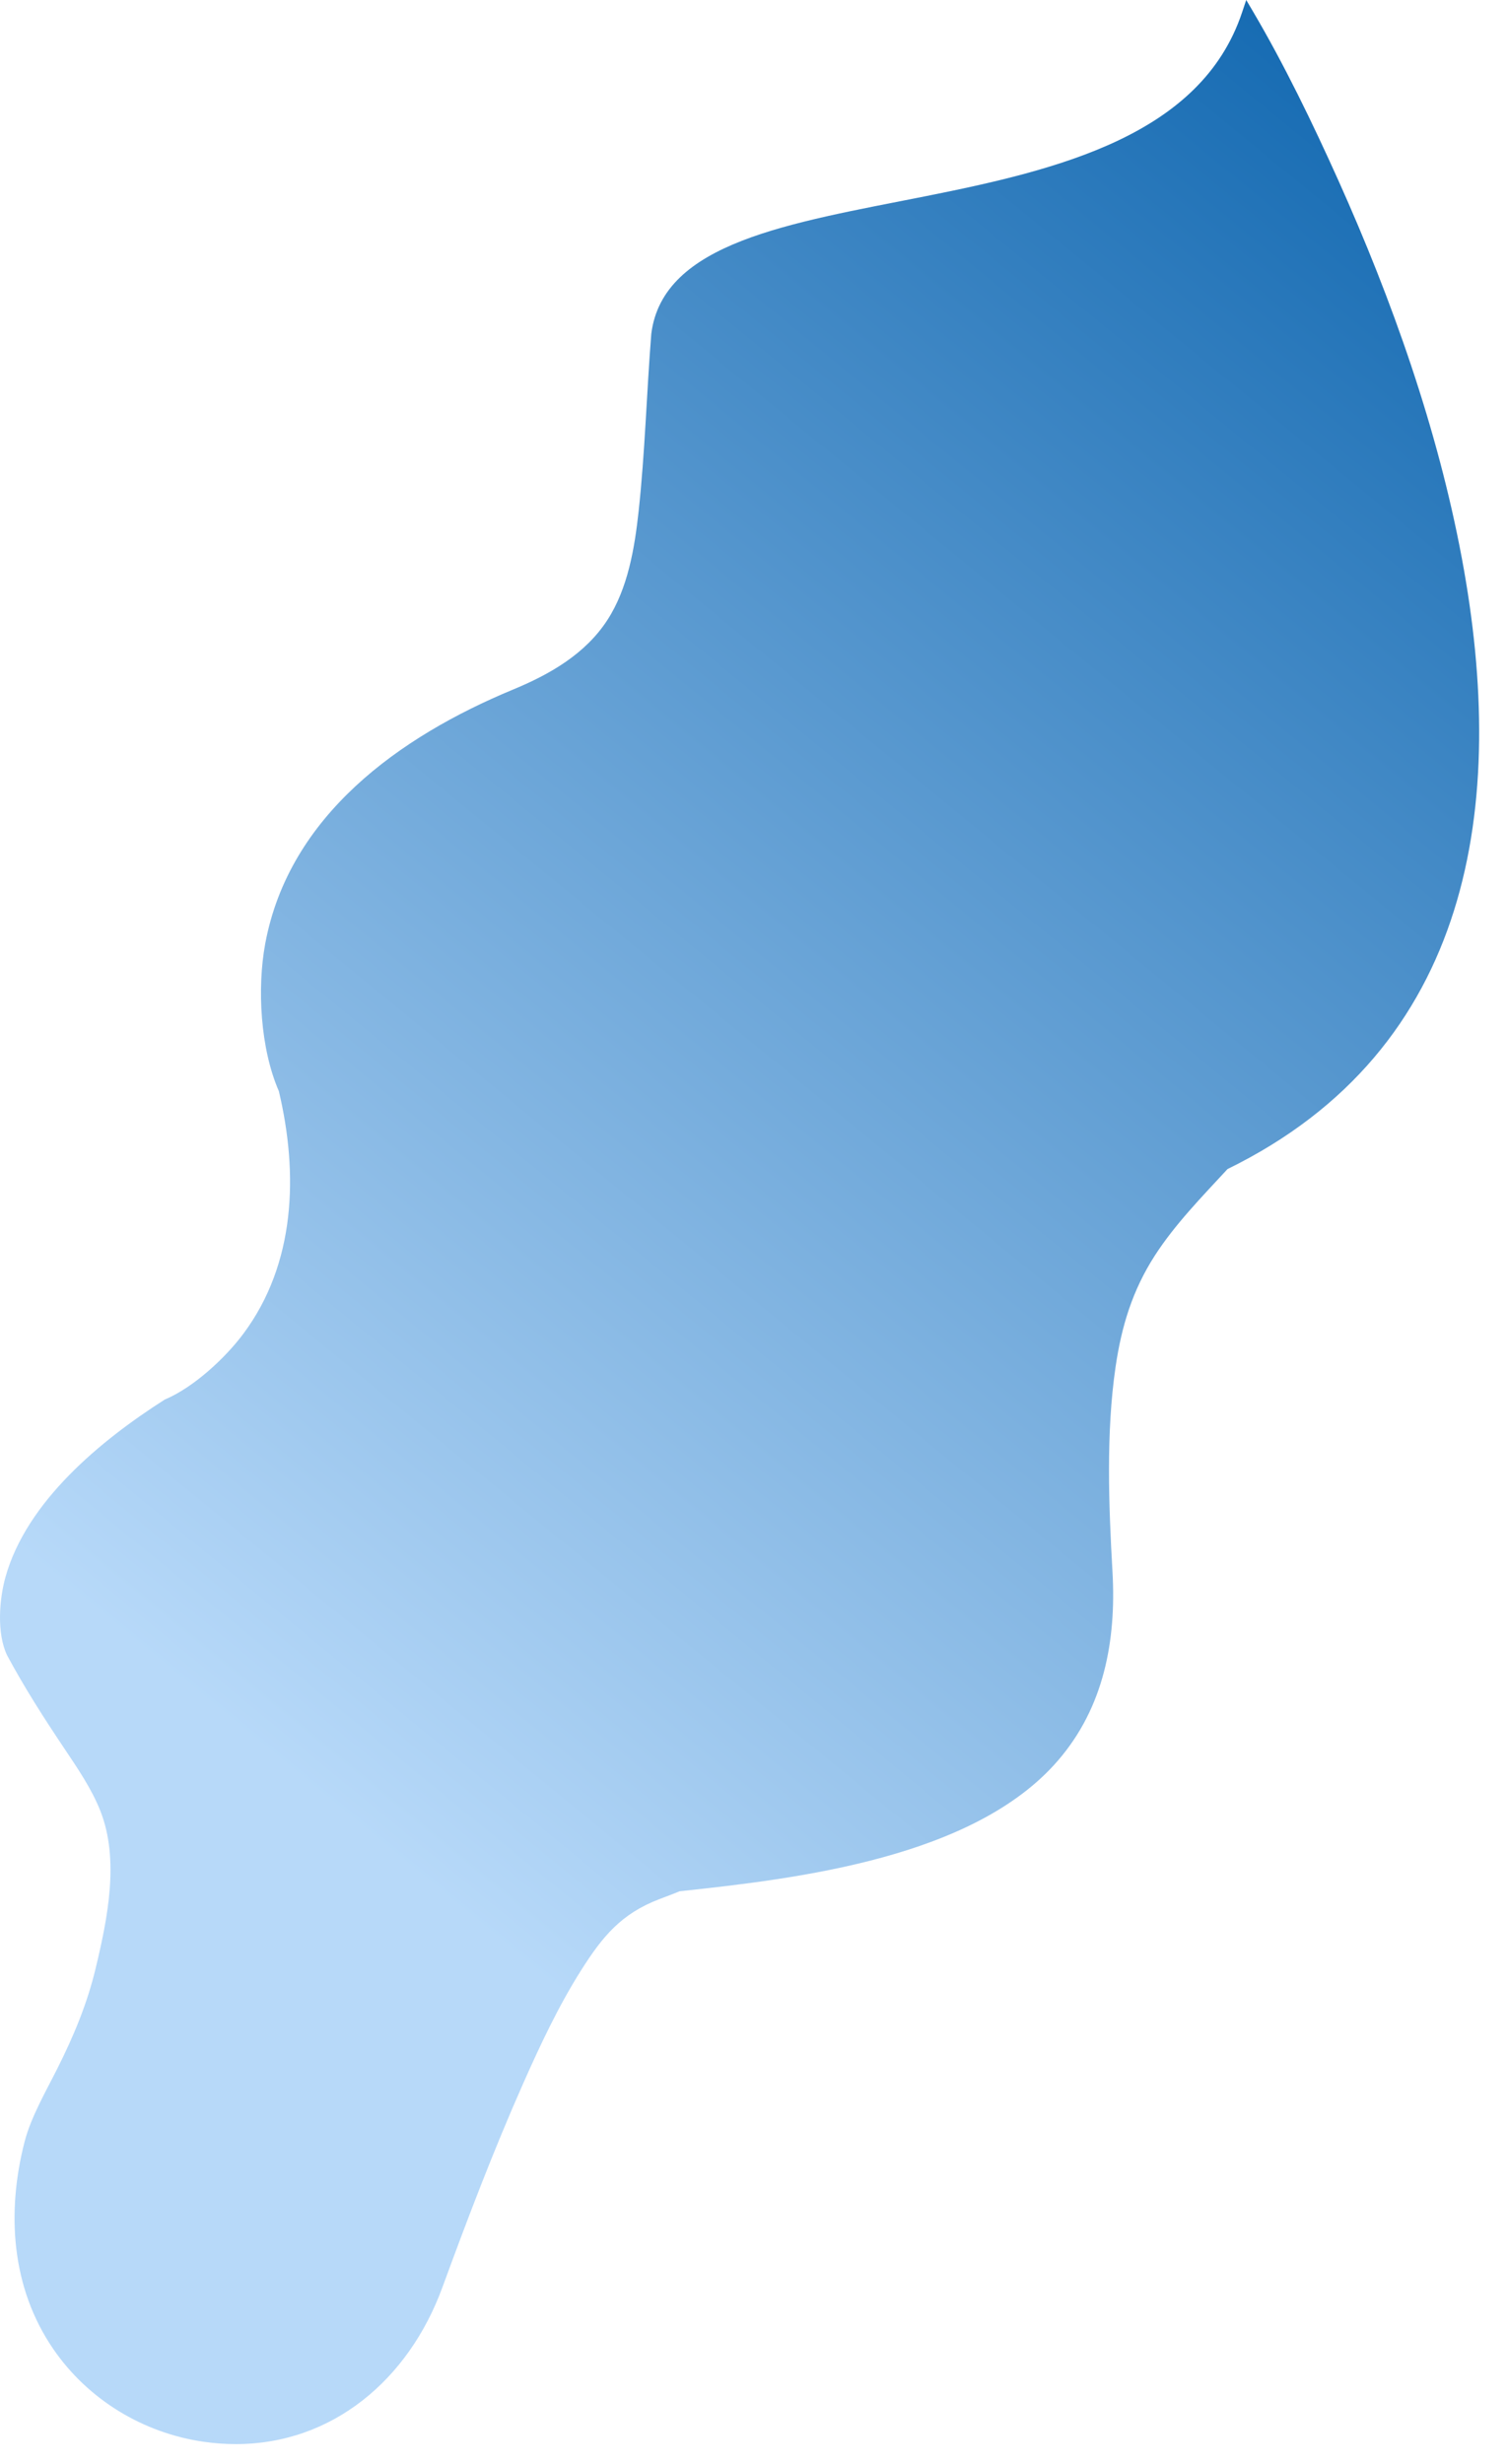 <svg xmlns="http://www.w3.org/2000/svg" fill="none" viewBox="0 0 52 85">
  <path d="M7.037 84.244c-2.093-.299-3.998-1.452-5.198-3.2C.384 78.922.22 76.323.851 73.882c.218-.842.737-1.737 1.128-2.516.567-1.13 1.029-2.233 1.324-3.468.406-1.702.825-3.725.162-5.415-.302-.77-.798-1.49-1.255-2.174C1.507 59.26.847 58.23.243 57.106c-.36-.759-.27-1.927-.052-2.704.732-2.609 3.296-4.713 5.476-6.105l.015-.01.015-.006c.988-.42 2.071-1.422 2.698-2.263 1.809-2.425 1.903-5.522 1.227-8.373-.64-1.463-.755-3.552-.47-5.089.822-4.421 4.636-7.142 8.546-8.764 1.27-.525 2.497-1.224 3.262-2.404.708-1.094.937-2.476 1.076-3.748.219-2.017.276-4.085.437-6.123.794-6.32 17.559-2.625 20.385-11.088L43.002 0l.23.39c1.084 1.84 2.07 3.88 2.944 5.823 1.86 4.14 3.435 8.592 4.268 13.058 1.58 8.468.382 16.917-8.088 21.063-.868.94-1.813 1.905-2.506 2.981-.772 1.197-1.15 2.437-1.356 3.84-.333 2.262-.237 4.796-.107 7.073.134 2.37-.294 4.676-1.883 6.514-2.885 3.34-8.916 4.068-13.055 4.508-.231.098-.466.182-.7.272-1.312.505-1.954 1.278-2.701 2.46-.772 1.22-1.418 2.593-2.001 3.912-1.018 2.298-1.92 4.666-2.784 7.027-1.167 3.185-3.8 5.402-7.124 5.402-.36 0-.727-.025-1.102-.079" fill="url(#rgtKIOxLksja)"/>
  <defs>
    <linearGradient id="rgtKIOxLksja" x1="54.694" y1="7.343" x2="10.337" y2="61.442" gradientUnits="userSpaceOnUse">
      <stop stop-color="#1369B1"/>
      <stop offset=".002" stop-color="#1369B1"/>
      <stop offset="1" stop-color="#B7D9F9"/>
    </linearGradient>
  </defs>
</svg>
